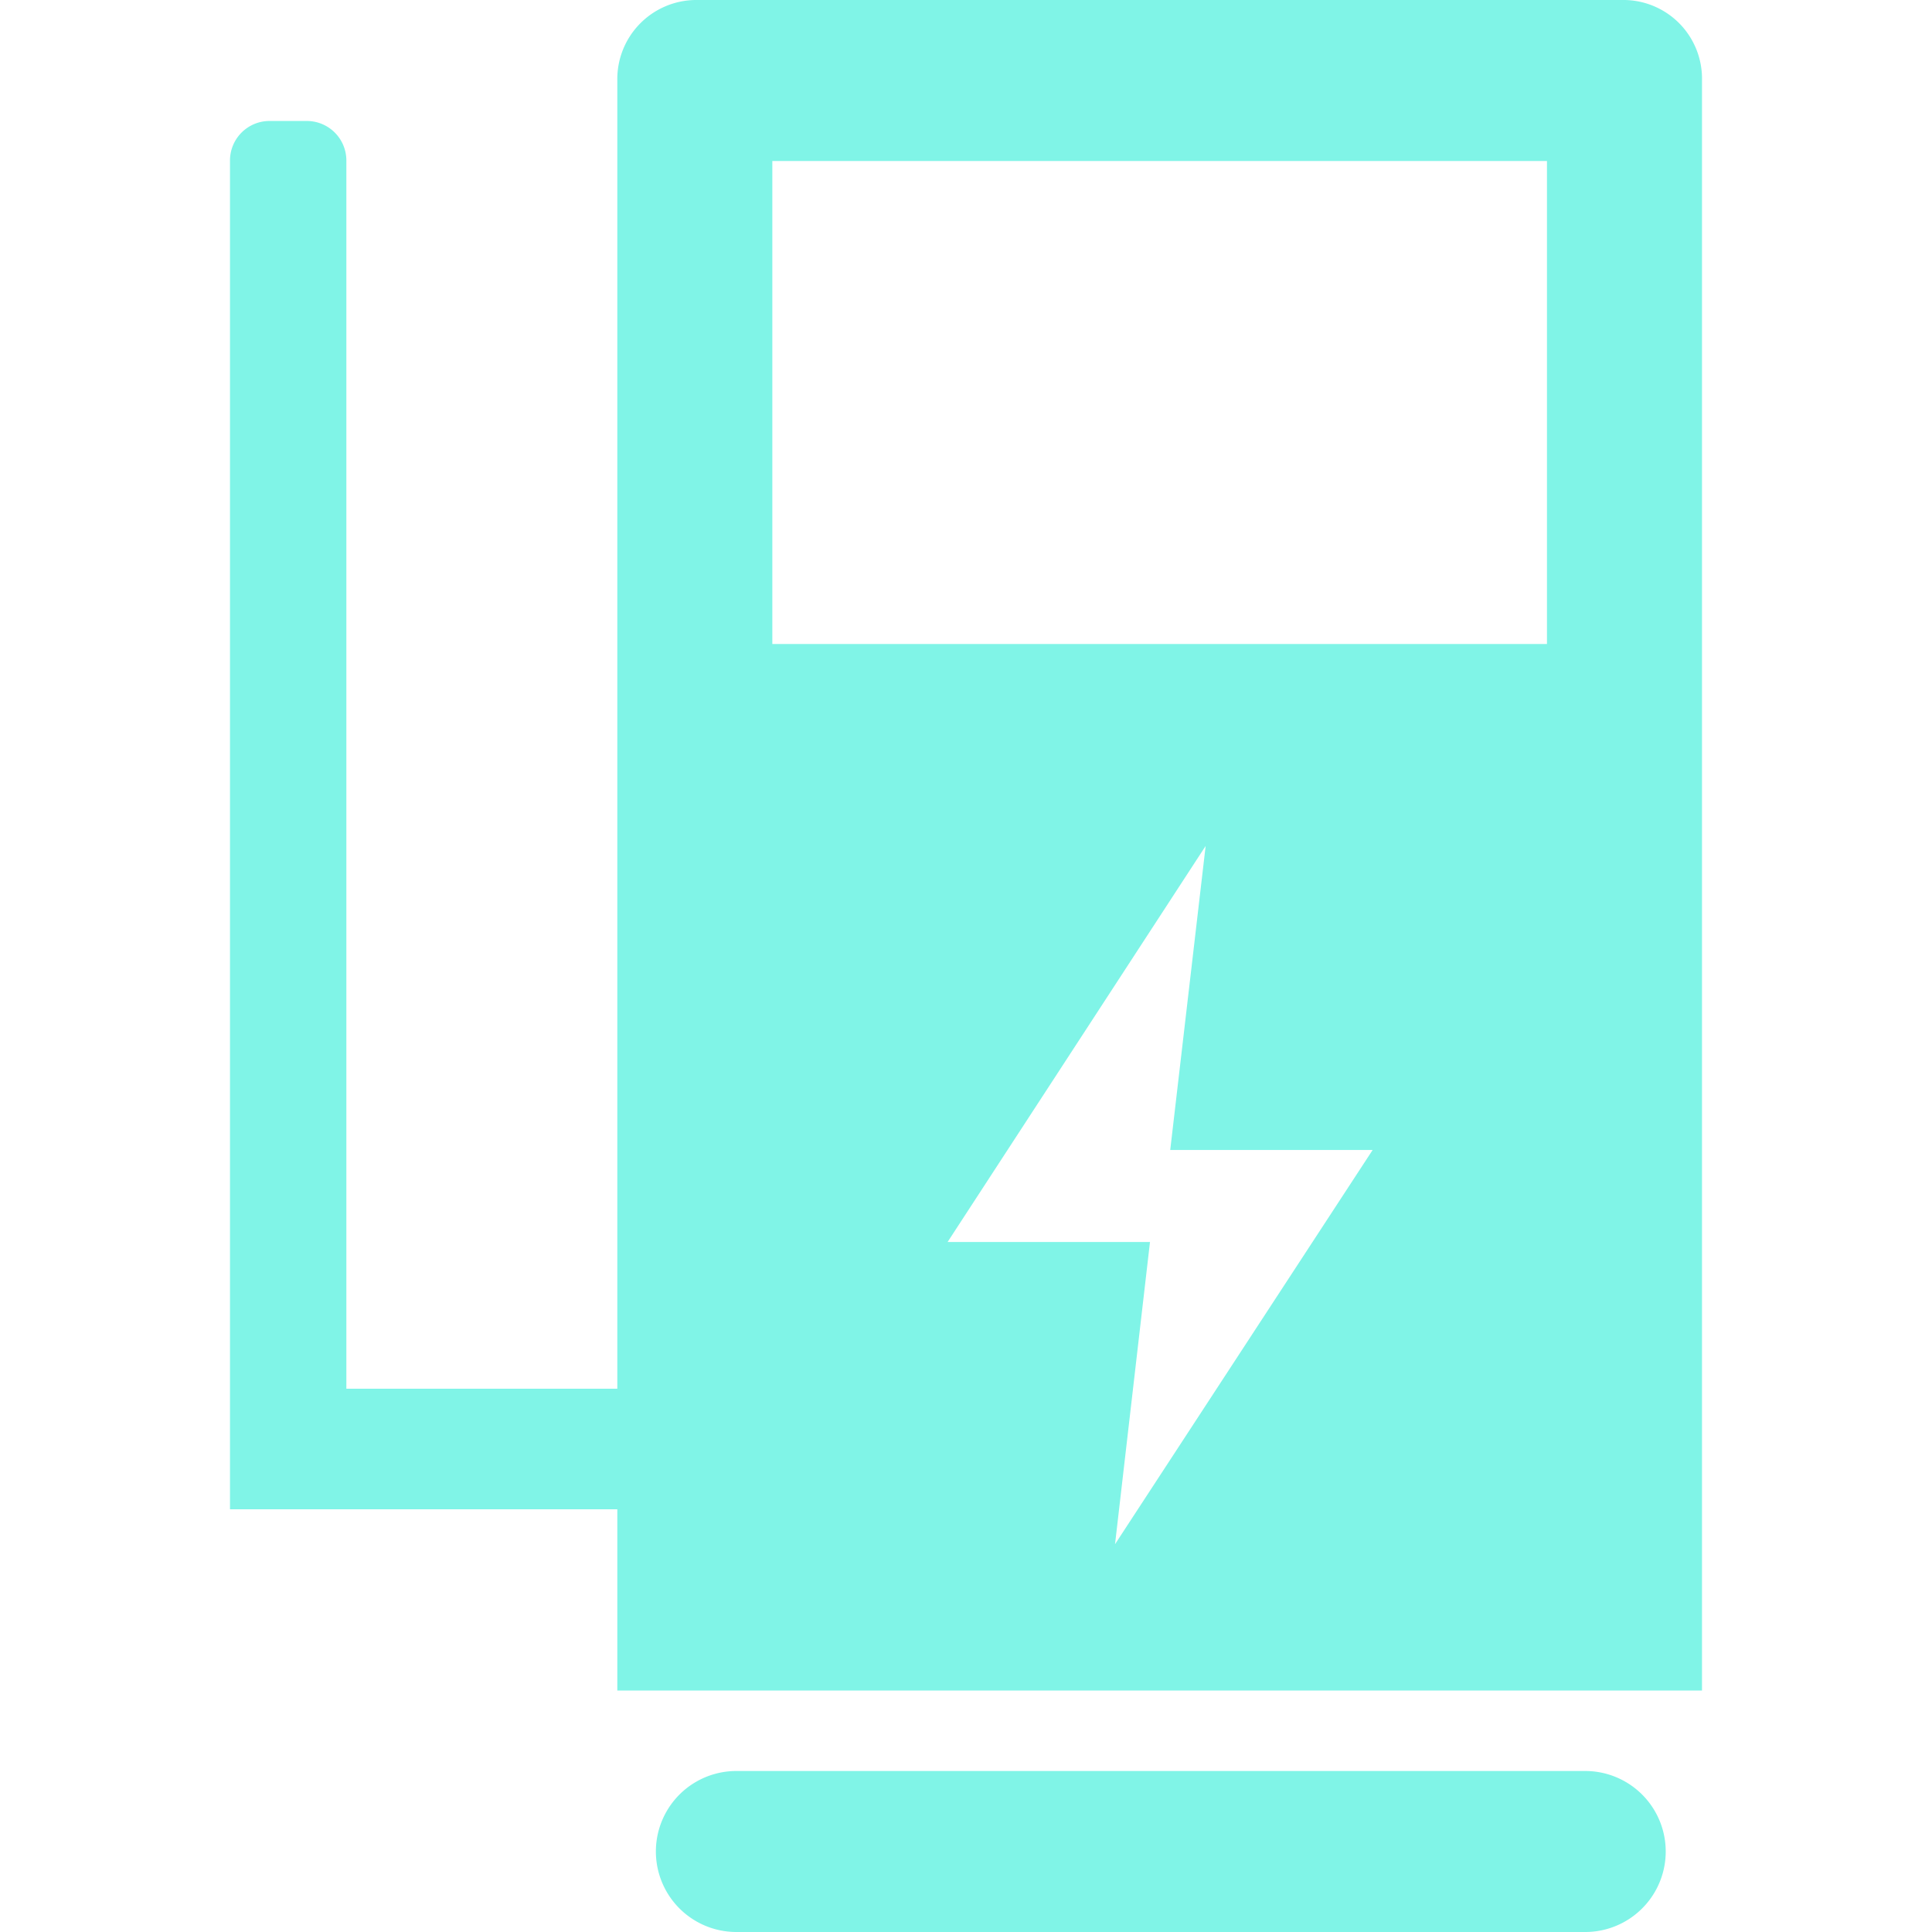 <?xml version="1.0" standalone="no"?><!DOCTYPE svg PUBLIC "-//W3C//DTD SVG 1.1//EN" "http://www.w3.org/Graphics/SVG/1.1/DTD/svg11.dtd"><svg t="1606290957859" class="icon" viewBox="0 0 1024 1024" version="1.1" xmlns="http://www.w3.org/2000/svg" p-id="5592" xmlns:xlink="http://www.w3.org/1999/xlink" width="200" height="200"><defs><style type="text/css"></style></defs><path d="M840.406 938.667H390.09a42.667 42.667 0 0 0 0 85.333h450.316a42.667 42.667 0 0 0 0-85.333zM861.13 0H368.391a41.935 41.935 0 0 0-41.204 42.667v693.394H183.583V85.333a20.968 20.968 0 0 0-20.724-21.211H142.38A20.968 20.968 0 0 0 121.9 85.333v714.606h205.288v96.061H902.09v-853.333A41.691 41.691 0 0 0 861.13 0zM590.989 818.469L609.519 658.286h-107.276l136.777-209.92-18.773 161.158h107.276zM819.926 341.333H409.351V85.333h410.575z" fill="#80f4e7" p-id="5593"></path></svg>